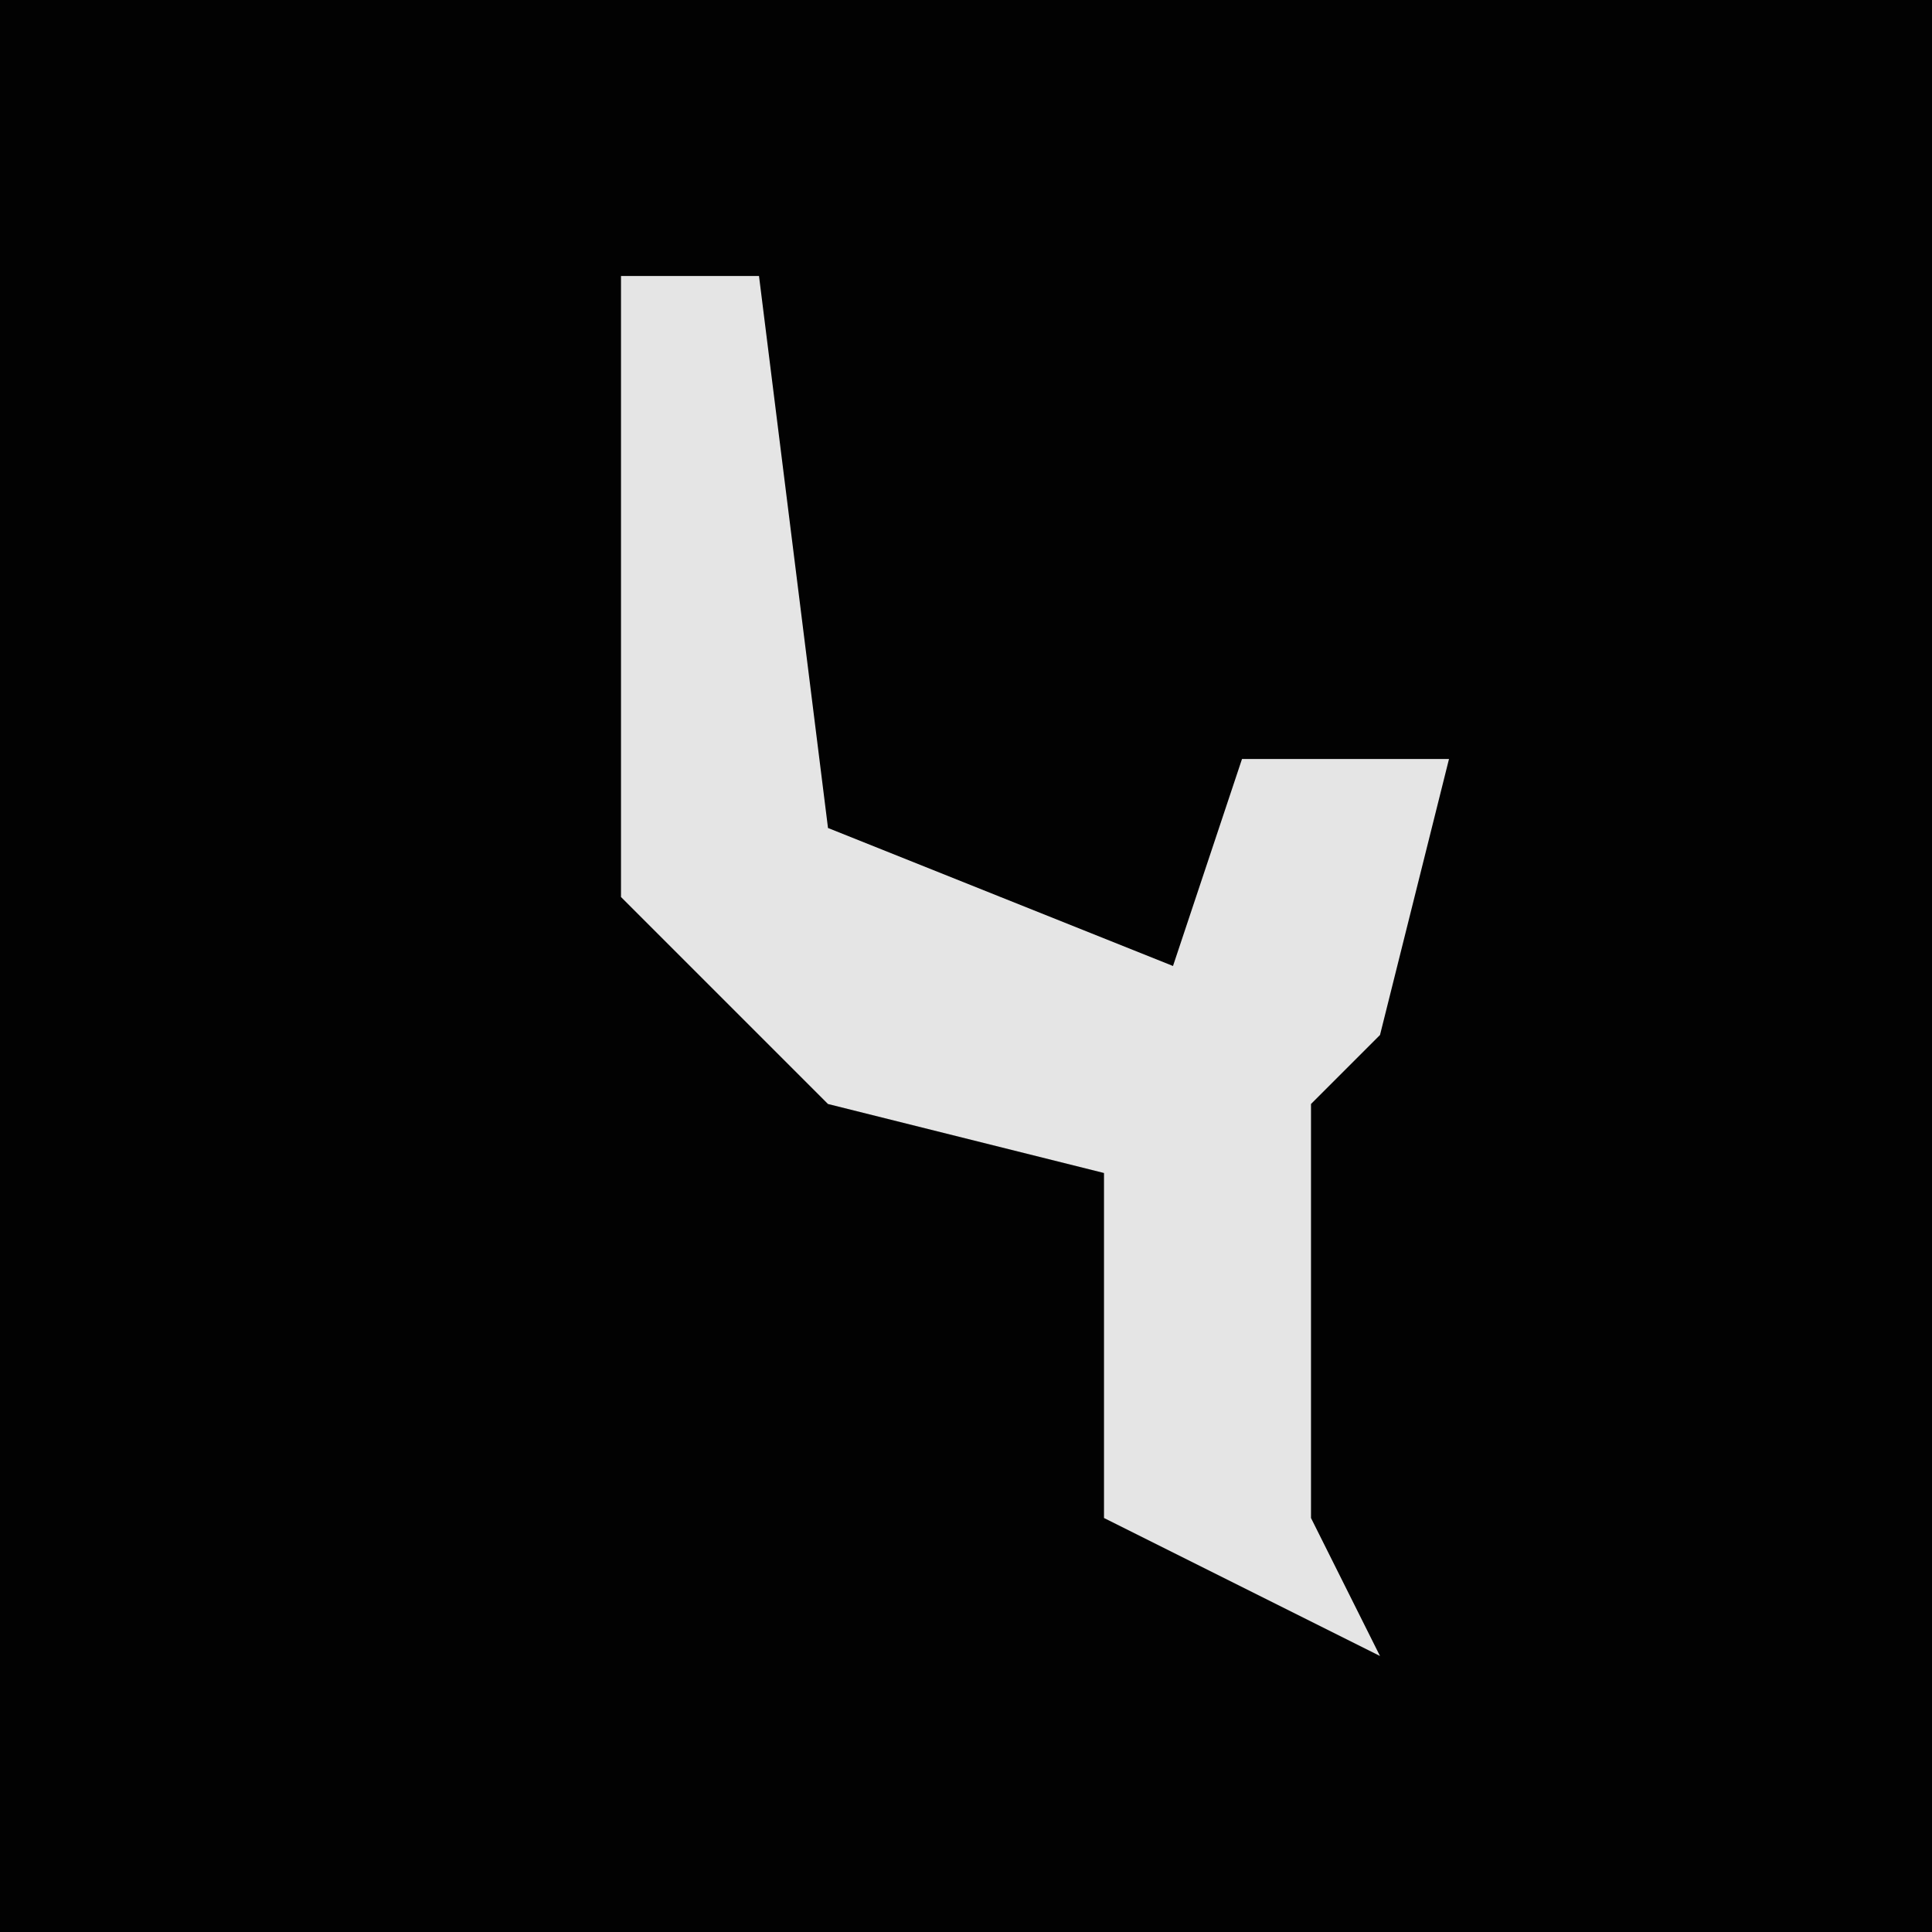 <?xml version="1.0" encoding="UTF-8"?>
<svg version="1.1" xmlns="http://www.w3.org/2000/svg" width="28" height="28">
<path d="M0,0 L28,0 L28,28 L0,28 Z " fill="#020202" transform="translate(0,0)"/>
<path d="M0,0 L2,0 L3,8 L8,10 L9,7 L12,7 L11,11 L10,12 L10,18 L11,20 L7,18 L7,13 L3,12 L0,9 Z " fill="#E5E5E5" transform="translate(9,4)"/>
</svg>
